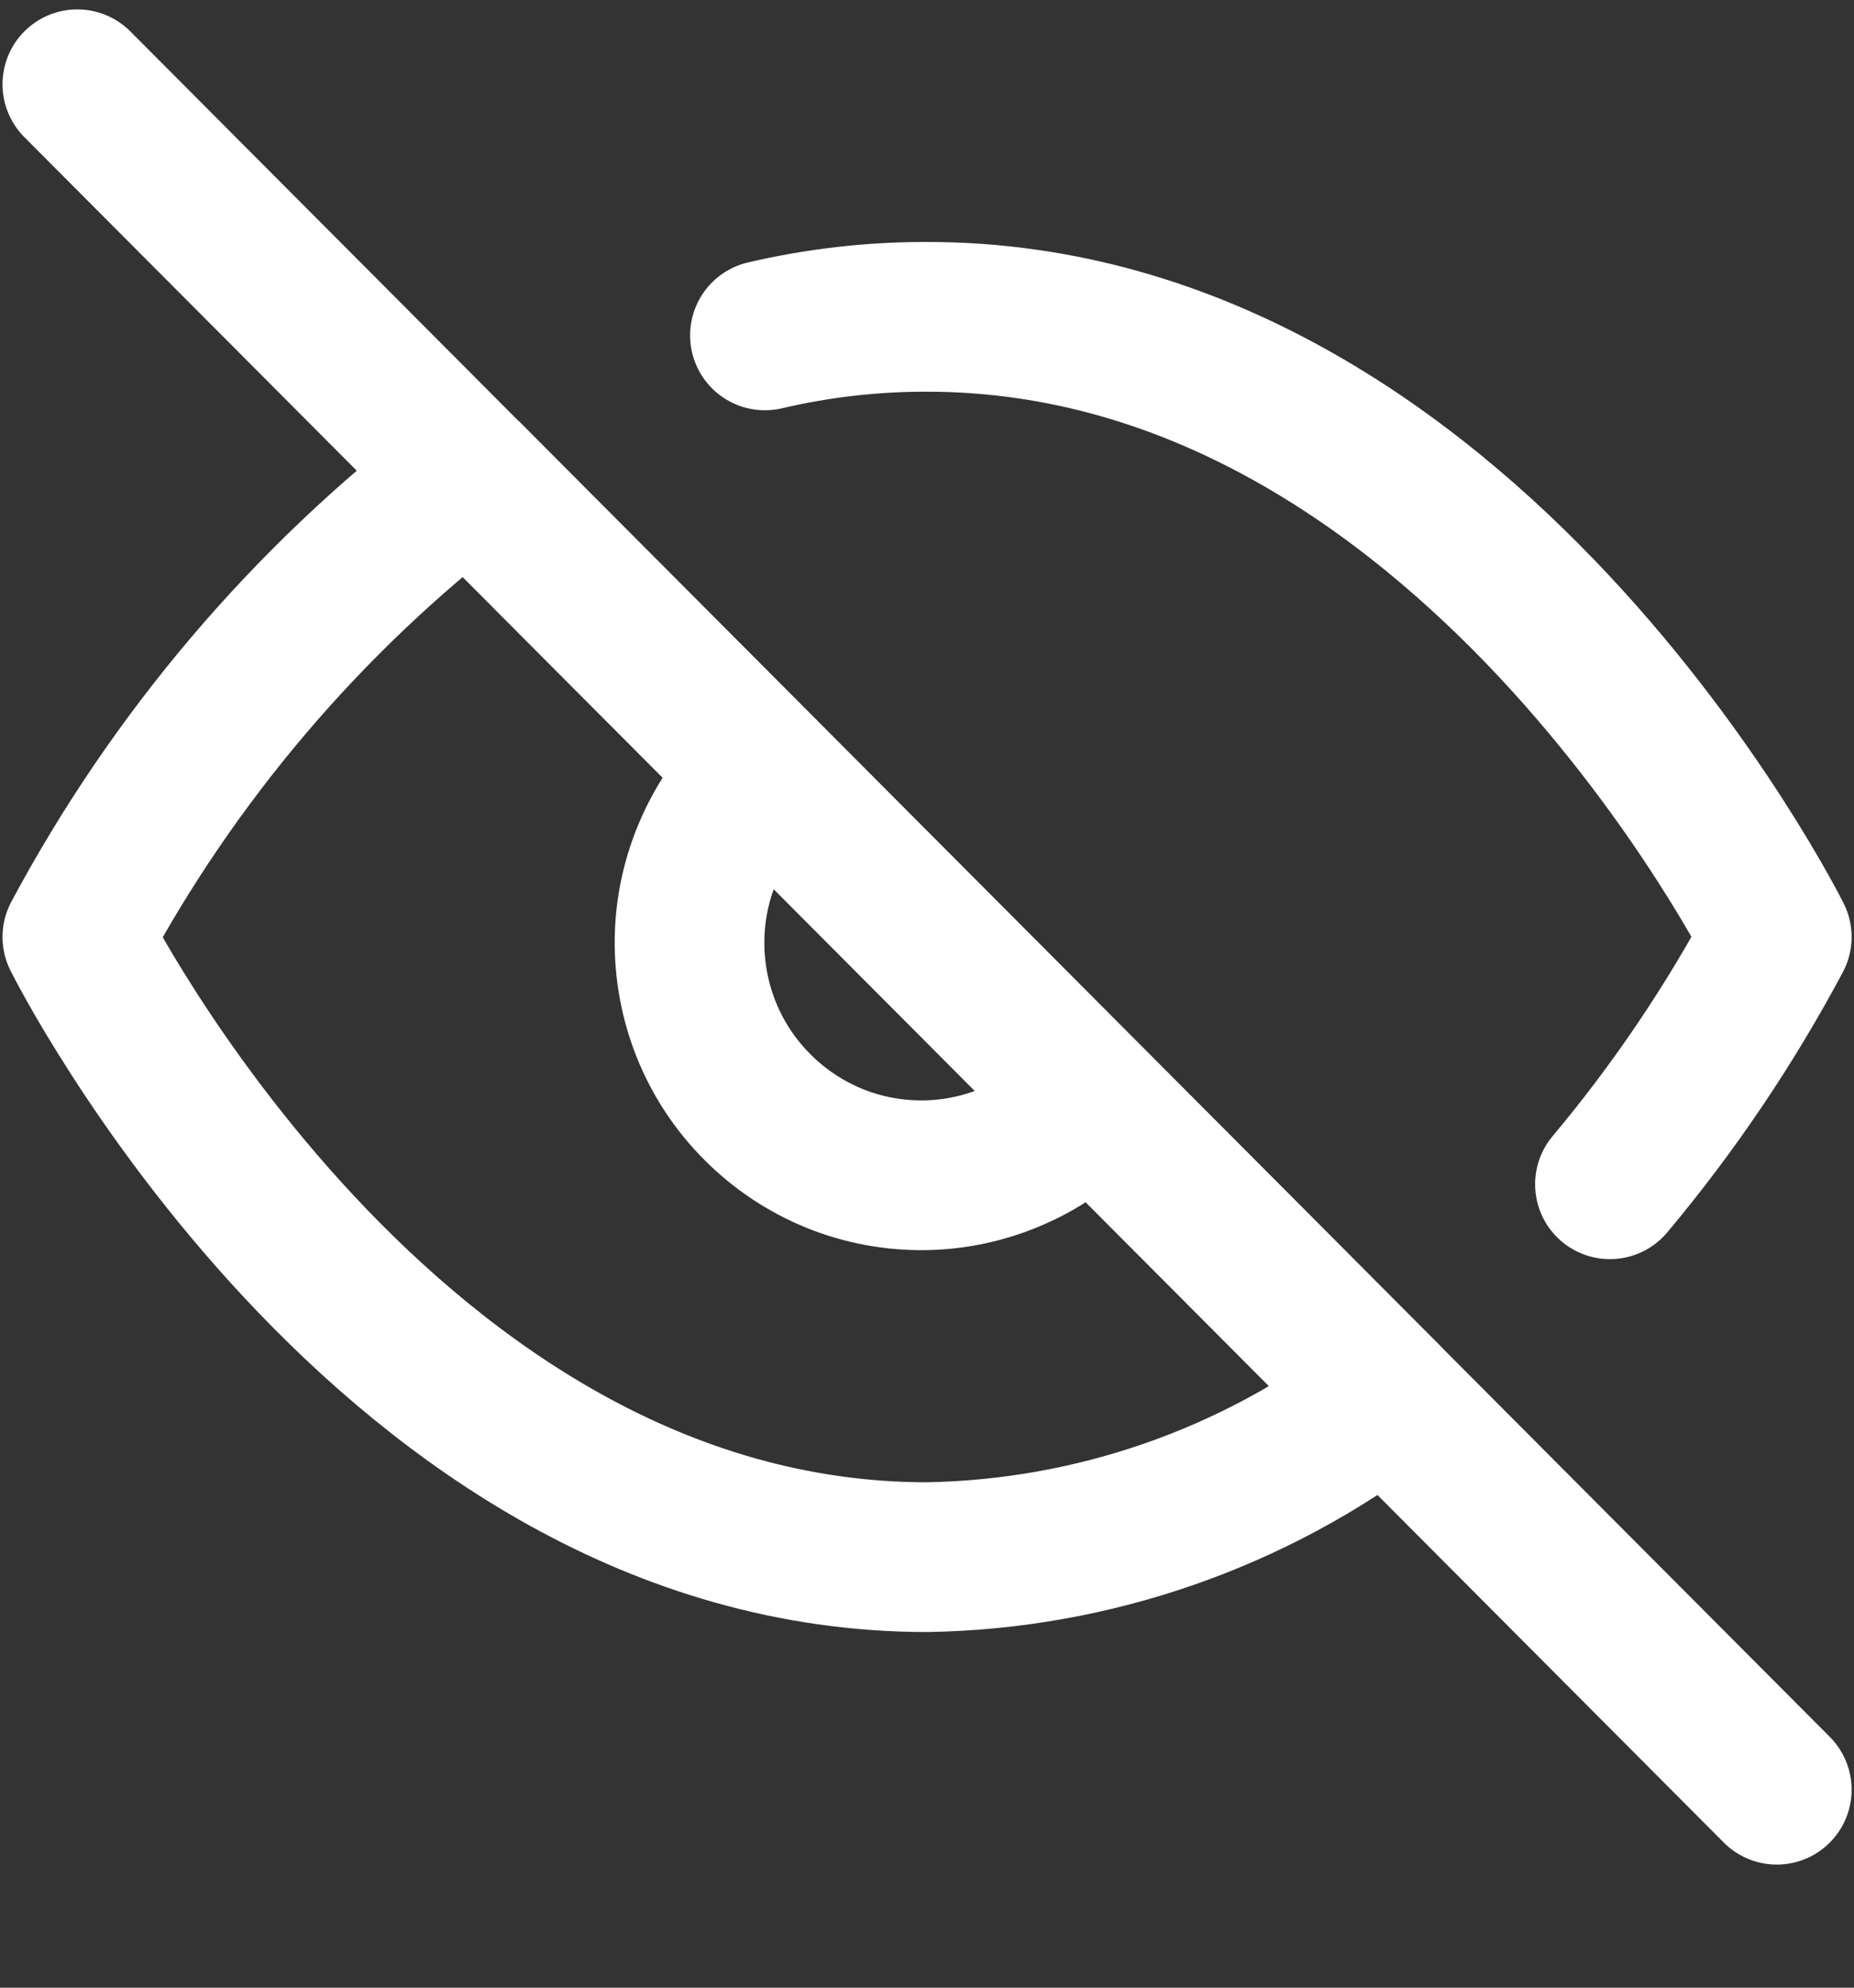 <svg width="14" height="15" viewBox="0 0 14 15" fill="none" xmlns="http://www.w3.org/2000/svg">
<rect x="0" y="0" width="14" height="15" fill="#333333" stroke="none"/>
<g clip-path="url(#clip0_4817_6675)">
<path d="M5.776 2.531C6.177 2.437 6.588 2.39 7.001 2.391C11.084 2.391 13.417 7.071 13.417 7.071C13.063 7.735 12.641 8.36 12.157 8.937M8.237 8.311C8.077 8.483 7.884 8.622 7.669 8.717C7.455 8.813 7.223 8.865 6.988 8.869C6.753 8.873 6.519 8.83 6.302 8.742C6.084 8.653 5.886 8.522 5.72 8.355C5.553 8.189 5.422 7.99 5.334 7.772C5.246 7.553 5.203 7.319 5.207 7.083C5.211 6.848 5.263 6.615 5.359 6.4C5.454 6.185 5.592 5.991 5.764 5.83M10.466 10.546C9.469 11.308 8.254 11.73 7.001 11.751C2.917 11.751 0.584 7.071 0.584 7.071C1.31 5.715 2.316 4.53 3.536 3.596L10.466 10.546Z" stroke="white" stroke-width="1.13" stroke-linecap="round" stroke-linejoin="round"/>
<path d="M0.584 0.636L13.417 13.506" stroke="white" stroke-width="1.13" stroke-linecap="round" stroke-linejoin="round"/>
</g>
<defs>
<clipPath id="clip0_4817_6675">
<rect width="14" height="14.04" fill="white" transform="translate(0 0.051)"/>
</clipPath>
</defs>
</svg>